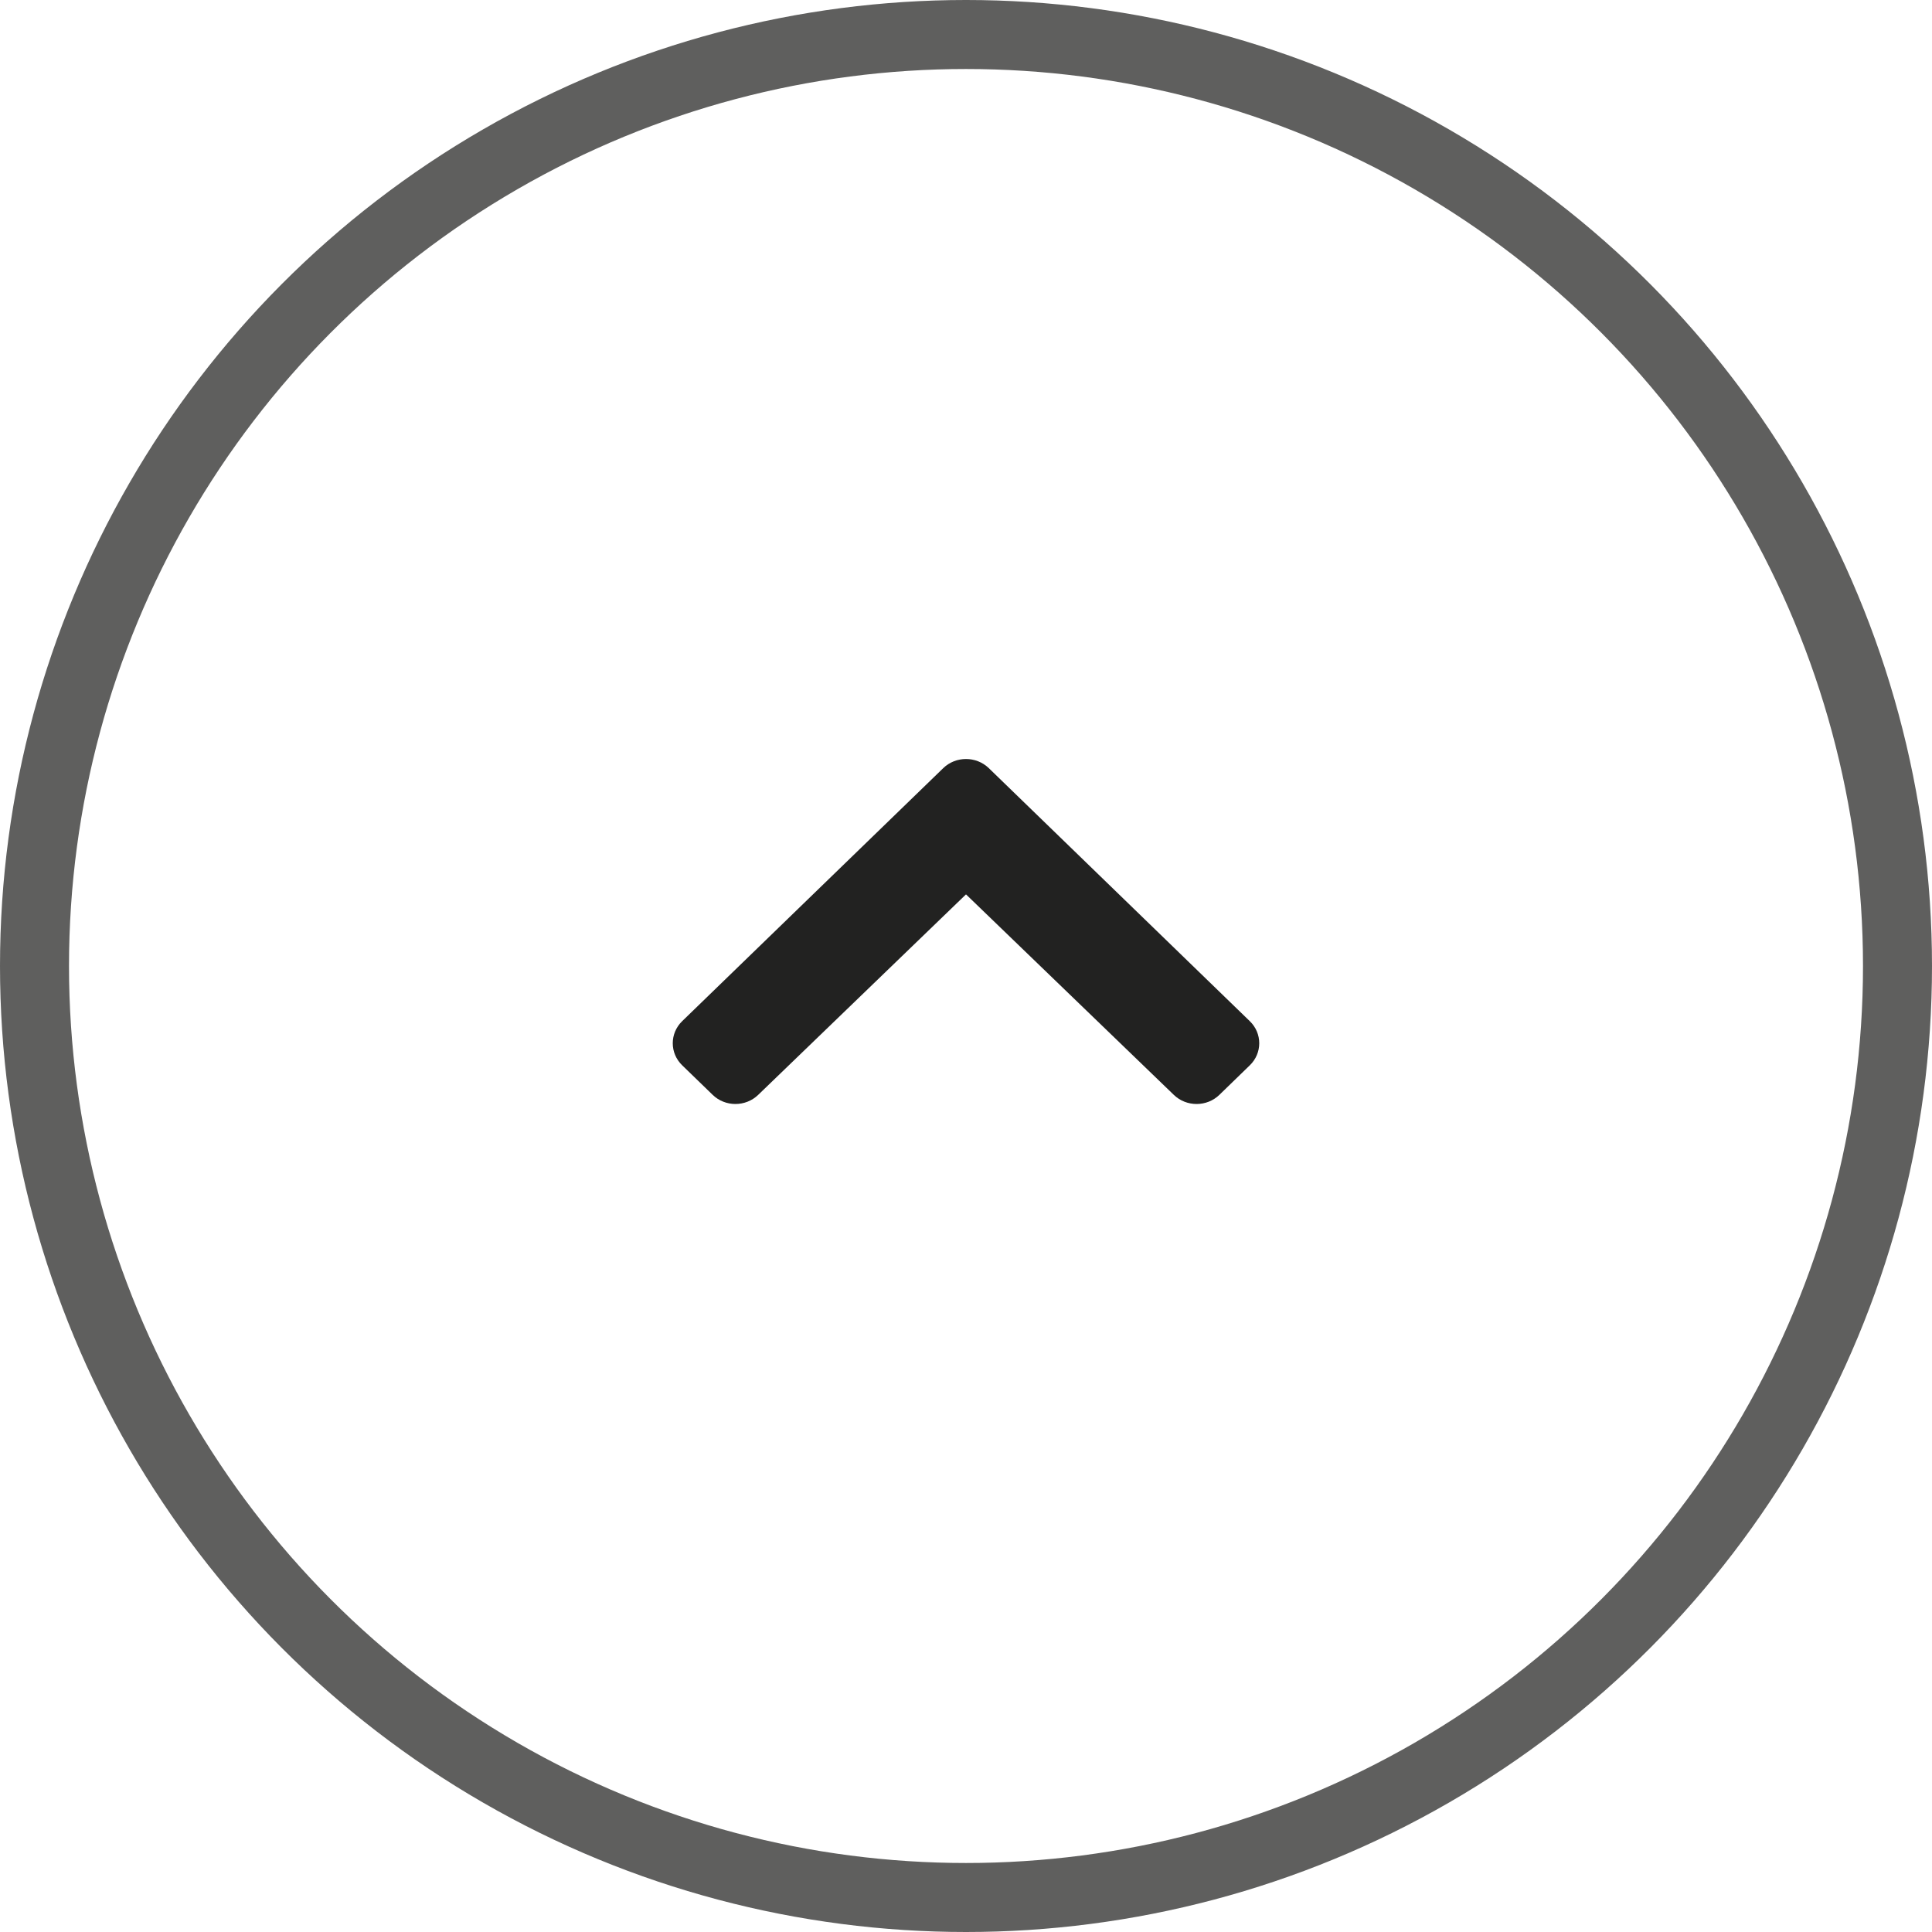 <svg width="56" height="56" viewBox="0 0 56 56" fill="none" xmlns="http://www.w3.org/2000/svg">
<rect width="56" height="56" fill="transparent"/>
<g clip-path="url(#clip0_4_14)">
<rect width="1920" height="1588" transform="translate(-32 -1298)" fill="transparent"/>
<circle opacity="0.72" r="27" transform="matrix(1 0 0 -1 28 28)" stroke="#222221" stroke-width="2"/>
<path d="M19.774 30.879L20.656 31.734C21.02 32.088 21.611 32.088 21.976 31.736L28 25.924L34.024 31.736C34.389 32.088 34.98 32.088 35.344 31.735L36.226 30.879C36.591 30.526 36.591 29.952 36.226 29.599L28.661 22.265C28.296 21.912 27.704 21.912 27.34 22.265L19.774 29.598C19.409 29.952 19.409 30.525 19.774 30.879Z" fill="#222221"/>
</g>
<defs>
<clipPath id="clip0_4_14">
<rect width="1920" height="1588" fill="white" transform="translate(-32 -1298)"/>
</clipPath>
</defs>
</svg>
